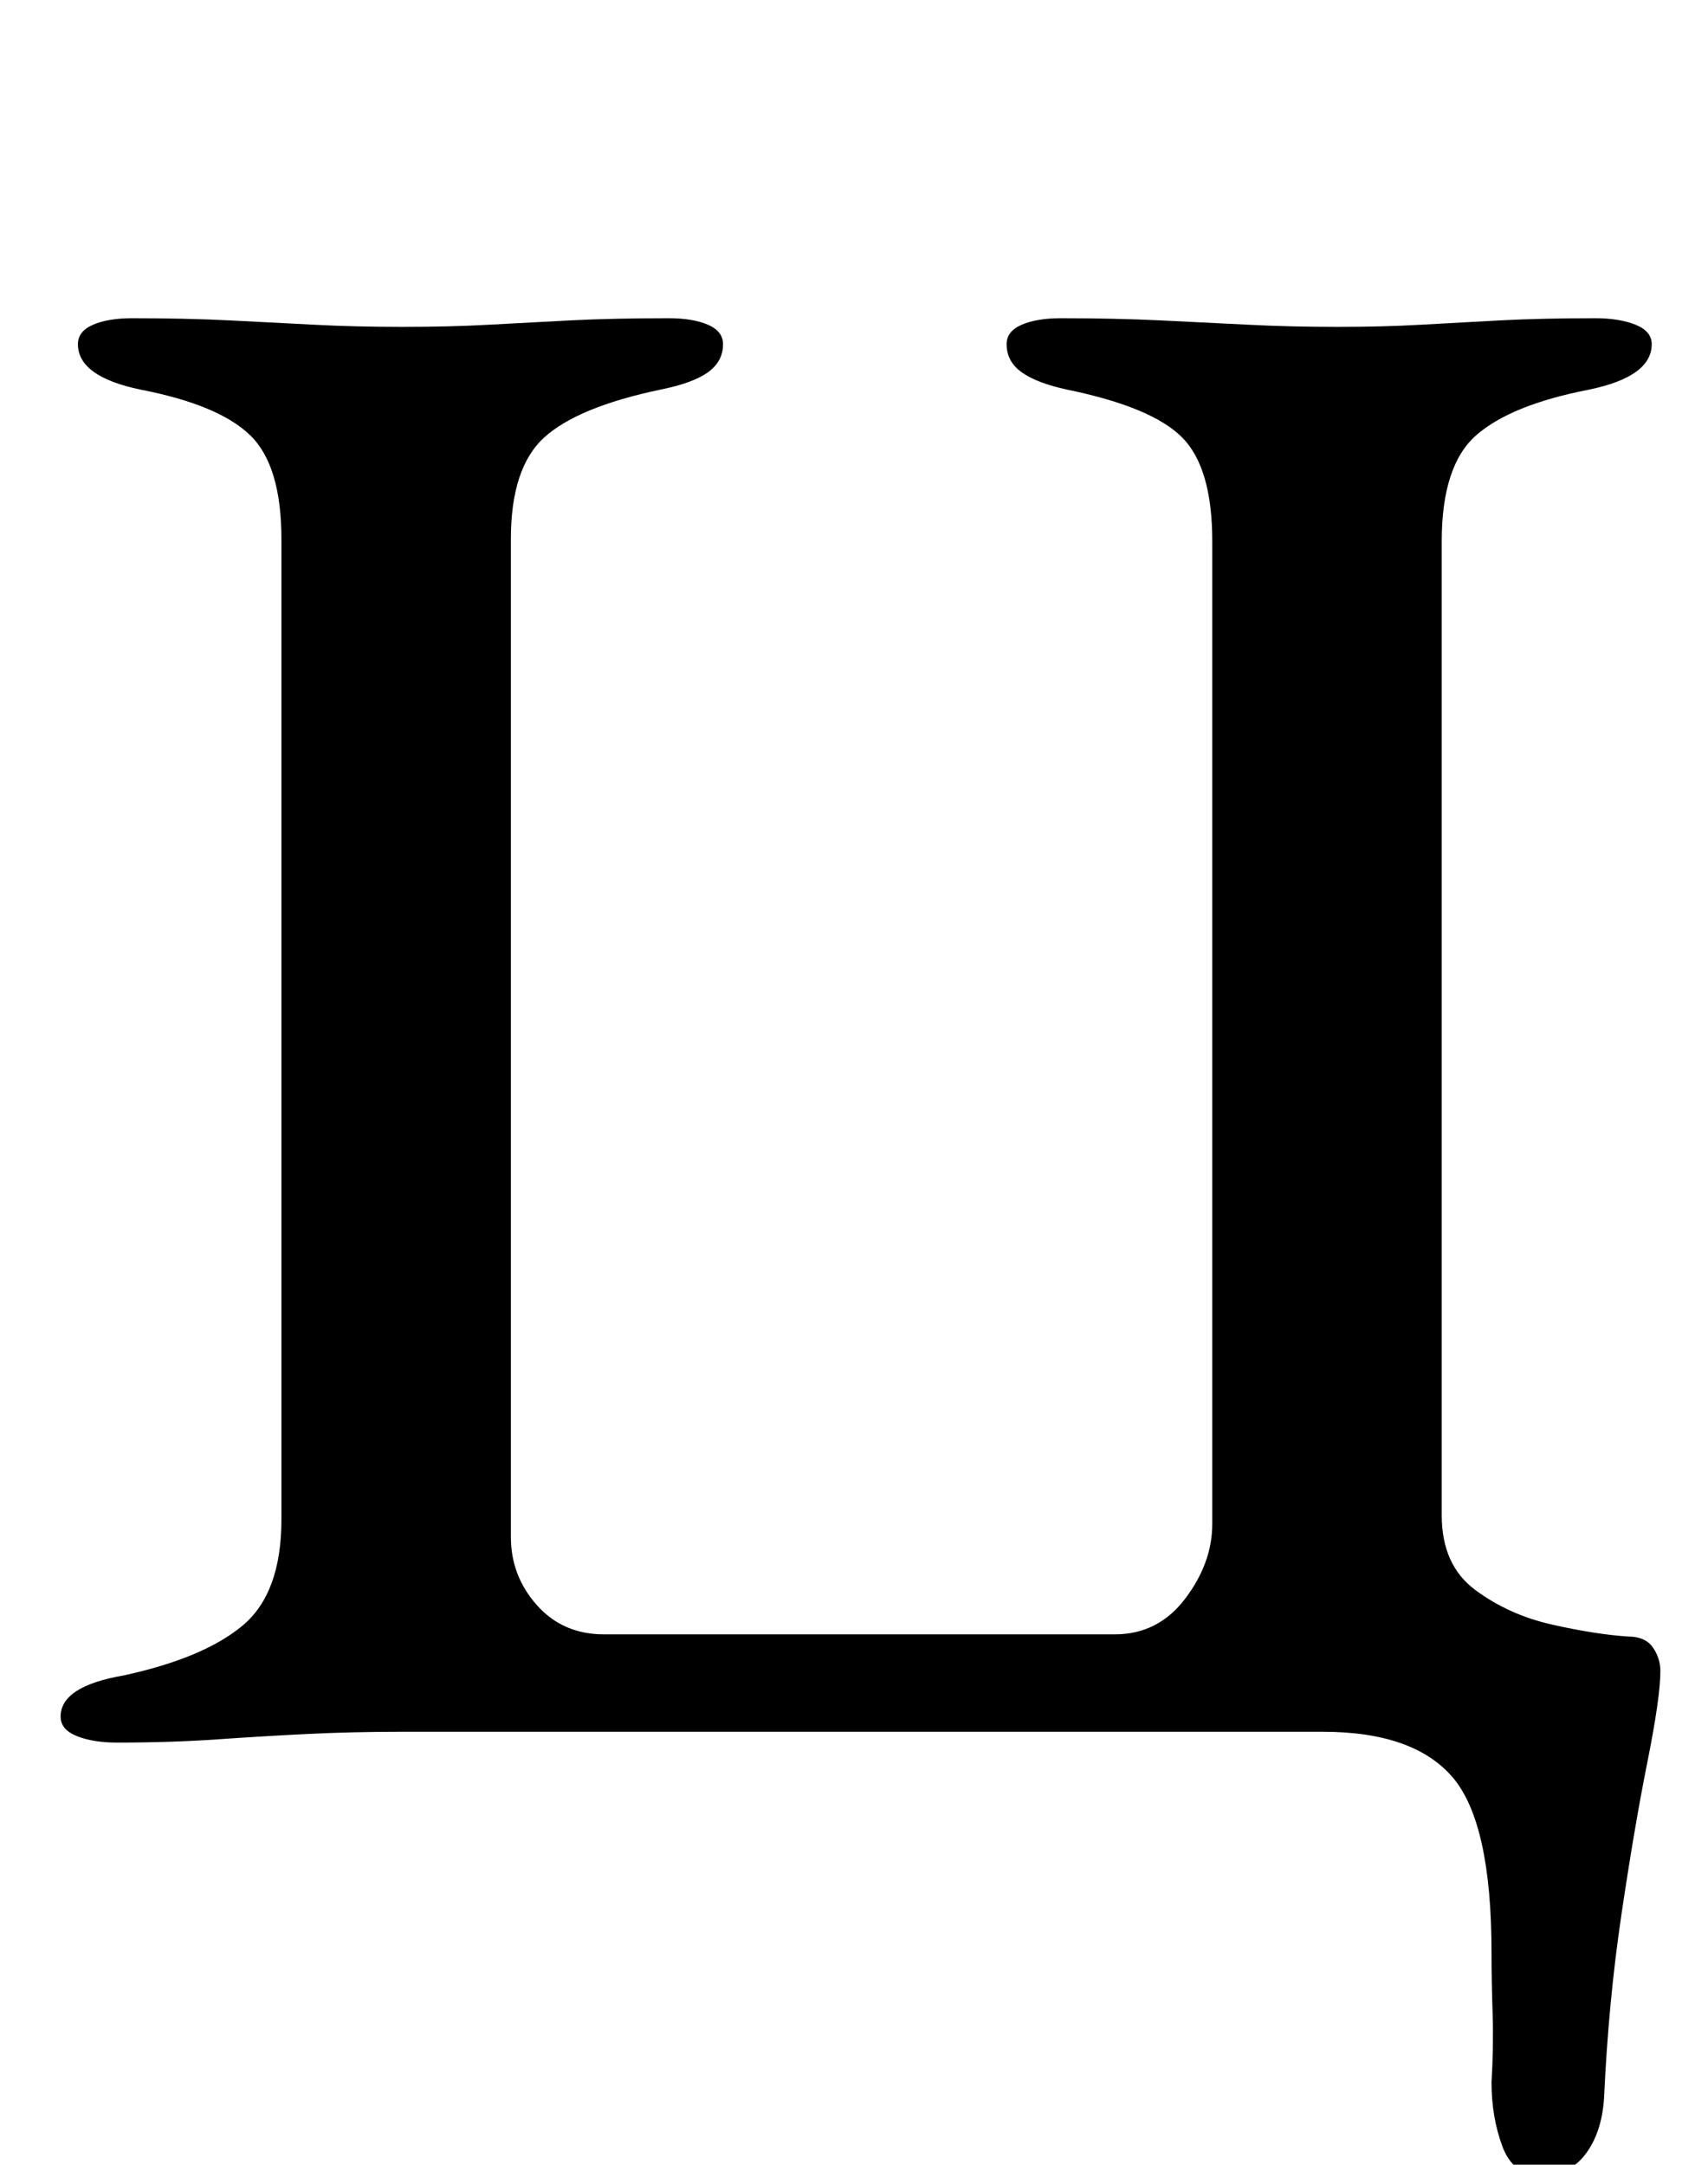 <?xml version="1.0" standalone="no"?>
<!DOCTYPE svg PUBLIC "-//W3C//DTD SVG 1.1//EN" "http://www.w3.org/Graphics/SVG/1.1/DTD/svg11.dtd" >
<svg xmlns="http://www.w3.org/2000/svg" xmlns:xlink="http://www.w3.org/1999/xlink" version="1.1" viewBox="-10 0 789 1000">
  <g transform="matrix(1 0 0 -1 0 800)">
   <path fill="currentColor"
d="M702 -205q-13 0 -18 13.5t-5 29.5q1 17 0.5 32t-0.5 28q0 60 -18 81t-60 21h-425q-23 0 -43.5 -1t-42 -2.5t-46.5 -1.5q-11 0 -18.5 3t-7.5 9q0 14 29 19q37 8 55 23t18 49v453q0 34 -14.5 48t-50.5 21q-29 6 -29 21q0 6 7 9t18 3q25 0 45 -1t39 -2t41 -1t40 1t37.5 2
t45.5 1q11 0 18 -3t7 -9q0 -8 -7 -13t-22 -8q-38 -8 -53.5 -22t-15.5 -47v-461q0 -18 12 -31.5t31 -13.5h236q20 0 32.5 16.5t12.5 34.5v454q0 34 -14 48t-53 22q-14 3 -21 8t-7 13q0 6 7 9t18 3q25 0 46 -1t40.5 -2t41.5 -1q21 0 38.5 1t36.5 2t44 1q11 0 18.5 -3t7.5 -9
q0 -15 -29 -21q-36 -7 -52 -21t-16 -49v-450q0 -23 15.5 -34.5t35.5 -16t35 -5.5q8 0 11.5 -5t3.5 -11q0 -12 -6 -42t-12 -70.5t-8 -84.5q-1 -16 -8.5 -26t-20.5 -10z" />
  </g>

</svg>
